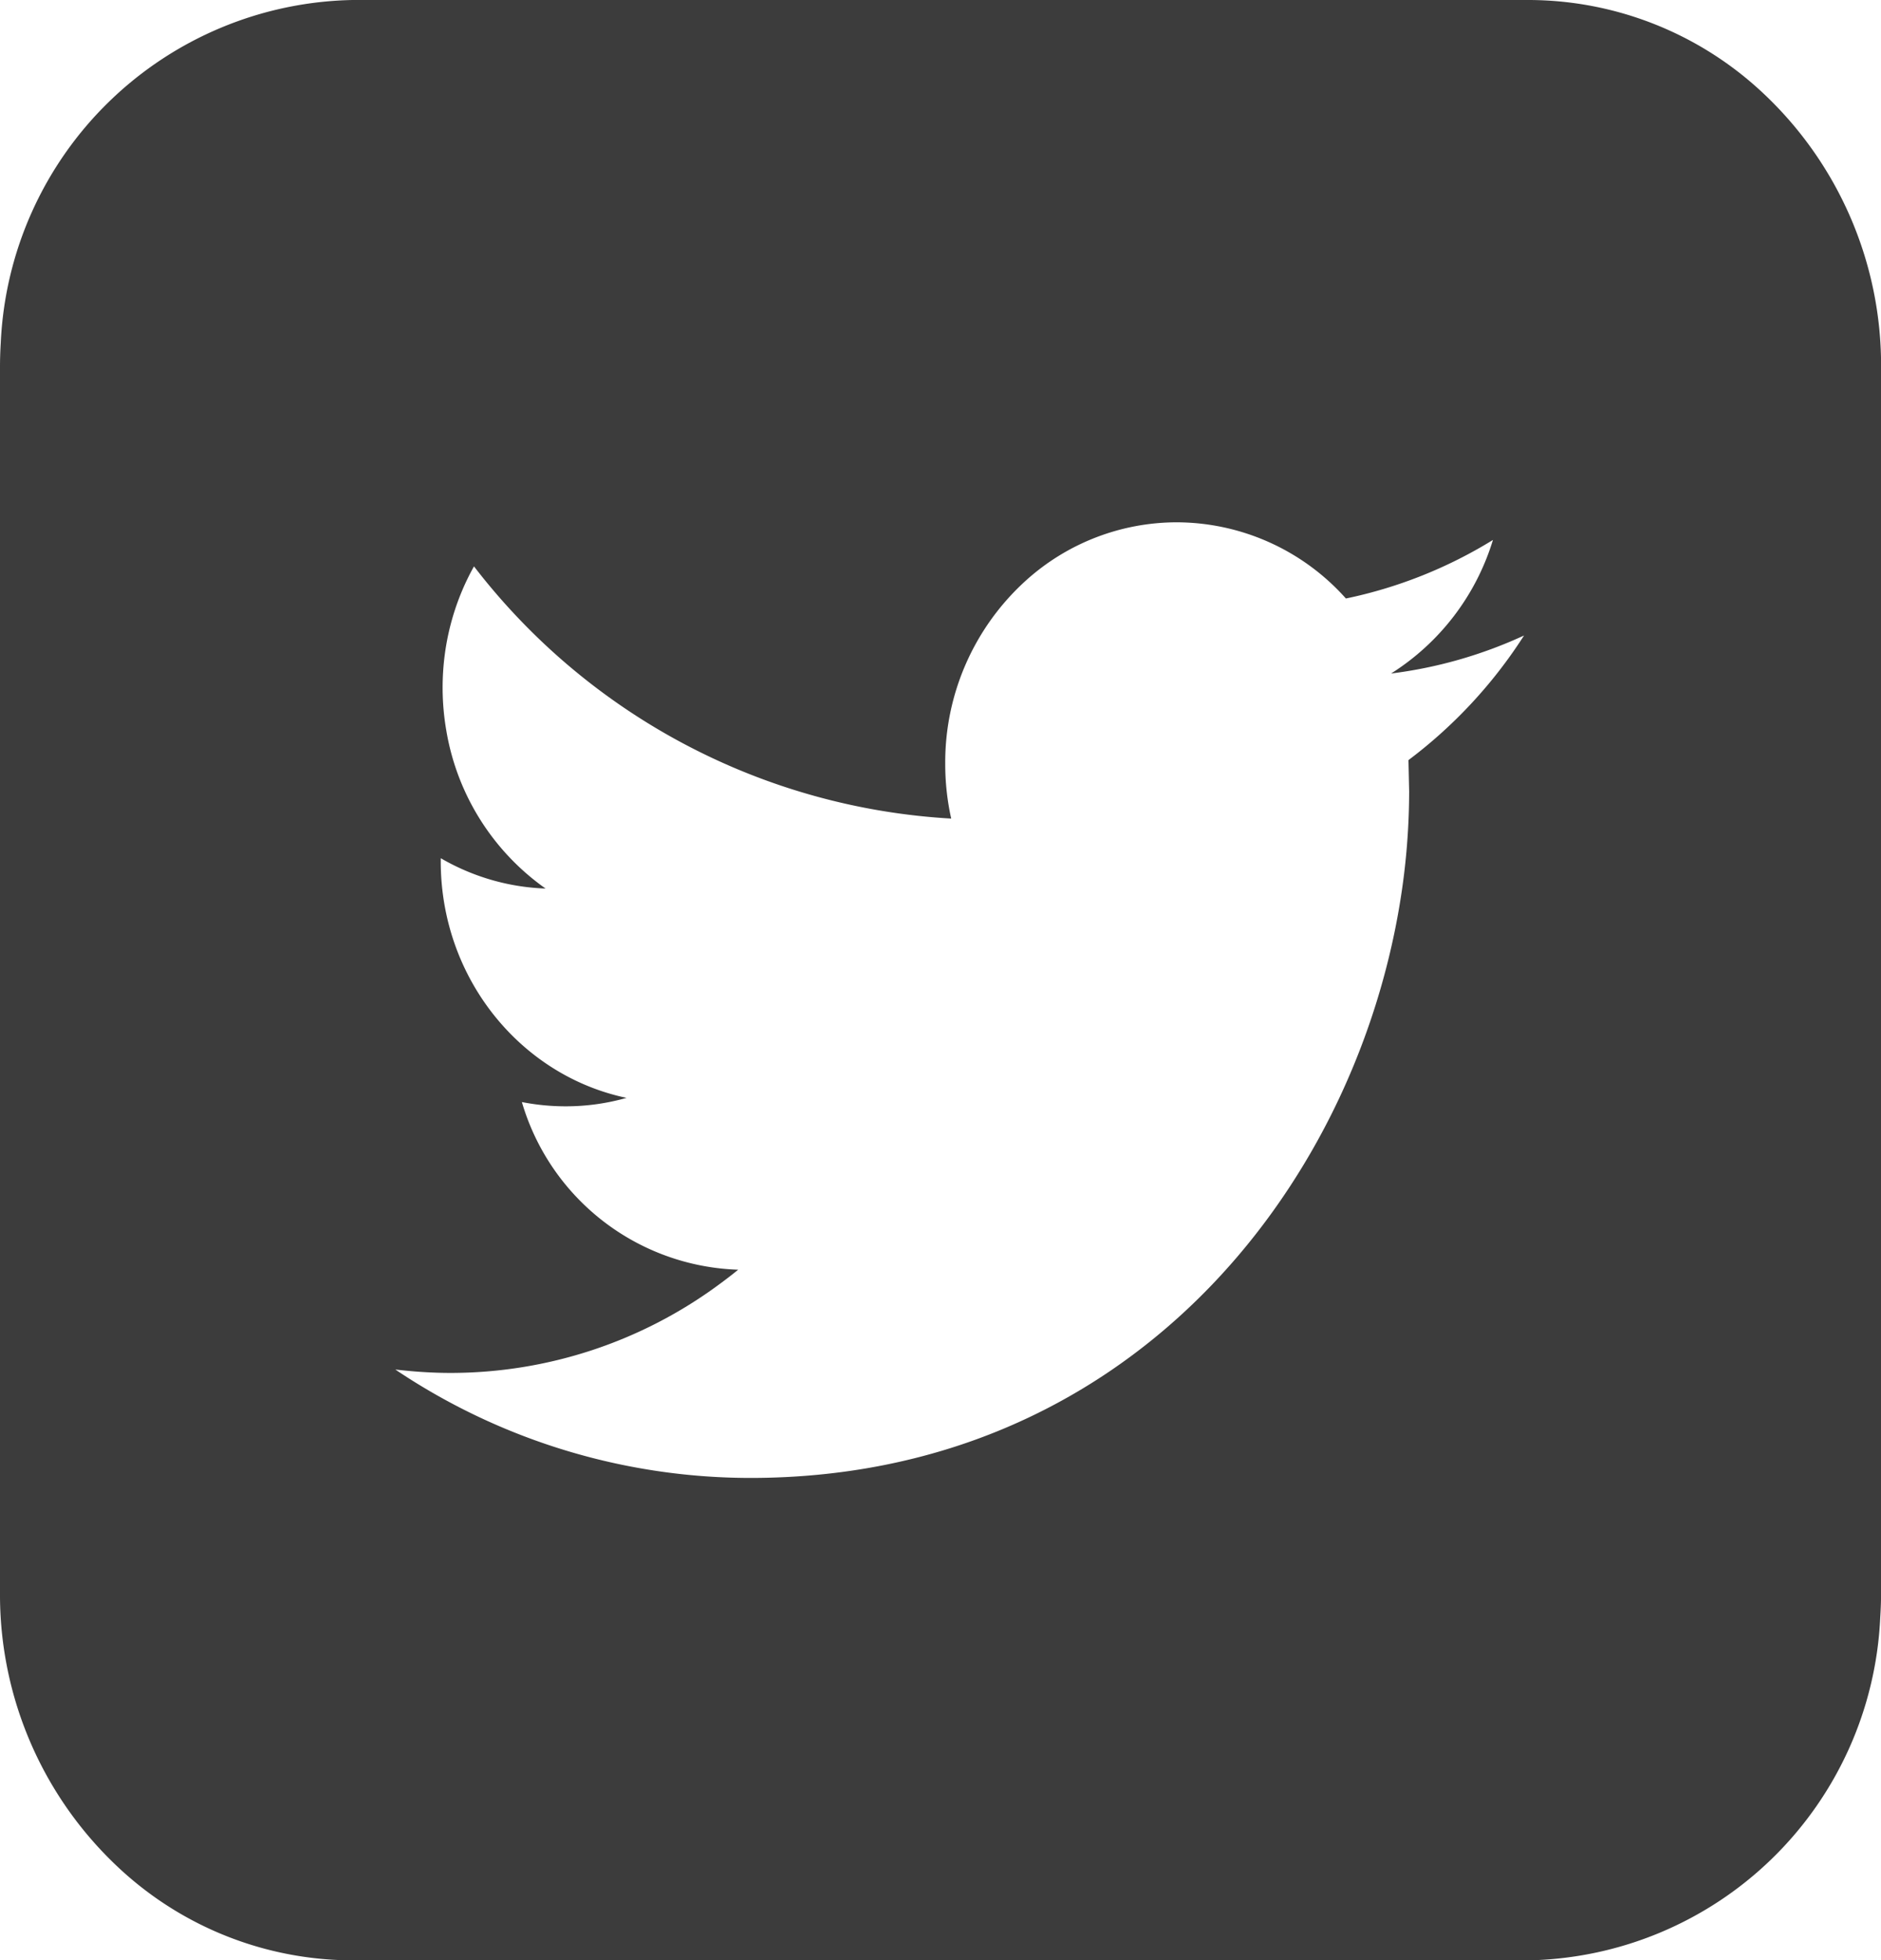 <svg xmlns="http://www.w3.org/2000/svg" width="22.069" height="23" viewBox="30 0 22.069 23"><path d="M47.931 0H34.138a4.213 4.213 0 0 0-4.129 4.022 4.563 4.563 0 0 0-.009.29v14.375a4.38 4.38 0 0 0 1.411 3.244A4.028 4.028 0 0 0 34.138 23h13.793a4.213 4.213 0 0 0 4.129-4.022 4.563 4.563 0 0 0 .01-.29V4.311a4.38 4.38 0 0 0-1.412-3.244A4.028 4.028 0 0 0 47.931 0Zm-1.406 8.918.008.367a8.119 8.119 0 0 1-.111 1.326c-.558 3.364-3.205 6.729-7.62 6.729a7.47 7.47 0 0 1-4.164-1.272c.213.025.43.04.65.04a5.304 5.304 0 0 0 3.15-1.039 5.528 5.528 0 0 0 .223-.172 2.737 2.737 0 0 1-2.538-1.967 2.67 2.67 0 0 0 .512.05 2.614 2.614 0 0 0 .716-.099c-1.243-.261-2.18-1.404-2.18-2.776v-.036c.367.213.785.34 1.23.356a2.844 2.844 0 0 1-1.164-1.85 2.968 2.968 0 0 1-.044-.507c0-.518.134-1.004.368-1.423a7.61 7.61 0 0 0 5.599 2.959 2.95 2.95 0 0 1-.07-.646 2.875 2.875 0 0 1 .939-2.14 2.644 2.644 0 0 1 1.778-.69 2.668 2.668 0 0 1 1.984.894 5.367 5.367 0 0 0 1.725-.687 2.825 2.825 0 0 1-1.195 1.567 5.27 5.27 0 0 0 1.56-.446 5.618 5.618 0 0 1-1.356 1.462Z" fill="rgba(60, 60, 60, 1)" fill-rule="evenodd" data-name="Forma 1 copy"/></svg>